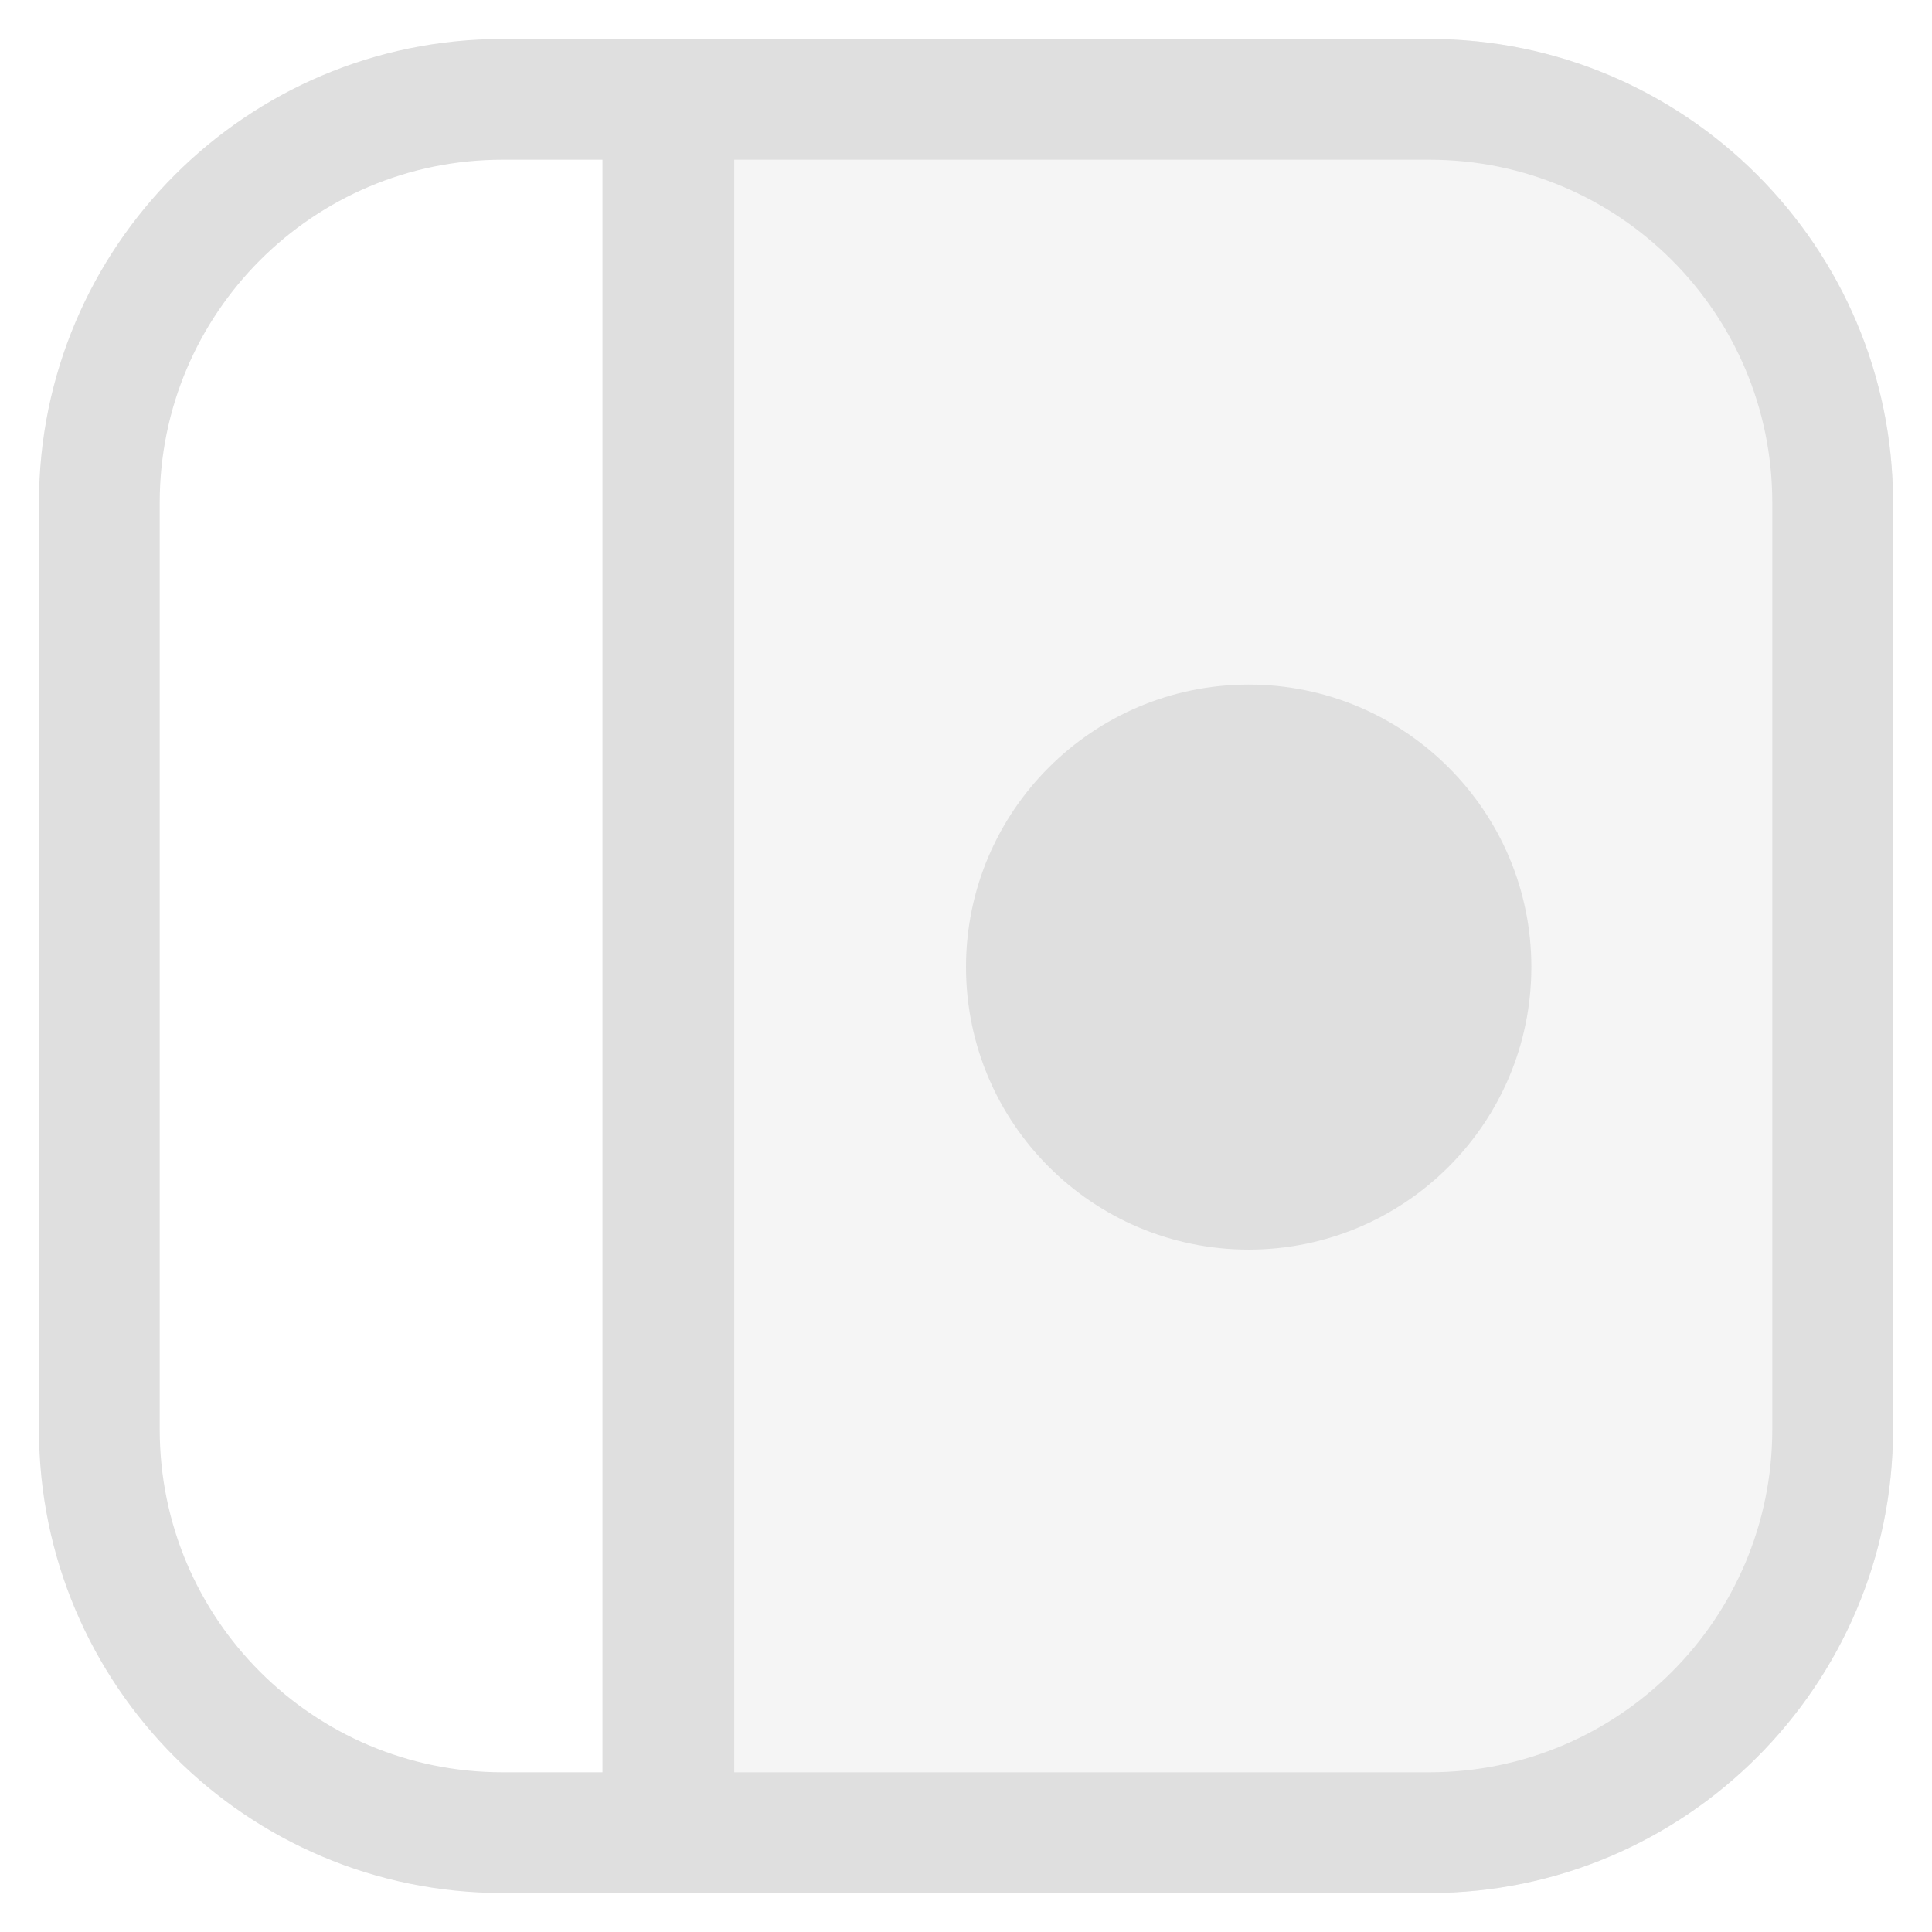 
<svg xmlns="http://www.w3.org/2000/svg" xmlns:xlink="http://www.w3.org/1999/xlink" width="24px" height="24px" viewBox="0 0 24 24" version="1.1">
<defs>
<filter id="alpha" filterUnits="objectBoundingBox" x="0%" y="0%" width="100%" height="100%">
  <feColorMatrix type="matrix" in="SourceGraphic" values="0 0 0 0 1 0 0 0 0 1 0 0 0 0 1 0 0 0 1 0"/>
</filter>
<mask id="mask0">
  <g filter="url(#alpha)">
<rect x="0" y="0" width="24" height="24" style="fill:rgb(0%,0%,0%);fill-opacity:0.3;stroke:none;"/>
  </g>
</mask>
<clipPath id="clip1">
  <rect x="0" y="0" width="24" height="24"/>
</clipPath>
<g id="surface5" clip-path="url(#clip1)">
<path style=" stroke:none;fill-rule:evenodd;fill:rgb(87.451%,87.451%,87.451%);fill-opacity:1;" d="M 23.516 6.242 C 23.516 3.066 20.934 0.484 17.758 0.484 L 8.289 0.484 L 8.289 23.516 L 17.758 23.516 C 20.934 23.516 23.516 20.934 23.516 17.758 Z M 23.516 6.242 "/>
</g>
</defs>
<g id="surface1">
<use xlink:href="#surface5" mask="url(#mask0)"/>
<path style=" stroke:none;fill-rule:evenodd;fill:rgb(87.451%,87.451%,87.451%);fill-opacity:1;" d="M 23.516 6.242 C 23.516 3.066 20.934 0.484 17.758 0.484 L 6.242 0.484 C 3.066 0.484 0.484 3.066 0.484 6.242 L 0.484 17.758 C 0.484 20.934 3.066 23.516 6.242 23.516 L 17.758 23.516 C 20.934 23.516 23.516 20.934 23.516 17.758 Z M 7.484 1.984 L 6.242 1.984 C 3.891 1.984 1.984 3.891 1.984 6.242 L 1.984 17.758 C 1.984 20.109 3.891 22.016 6.242 22.016 L 7.484 22.016 Z M 9.121 1.984 L 9.121 22.016 L 17.758 22.016 C 20.109 22.016 22.016 20.109 22.016 17.758 L 22.016 6.242 C 22.016 3.891 20.109 1.984 17.758 1.984 Z M 15.512 8.504 C 17.449 8.504 19.023 10.078 19.023 12.012 C 19.023 13.953 17.449 15.523 15.512 15.523 C 13.574 15.523 12 13.953 12 12.012 C 12 10.078 13.574 8.504 15.512 8.504 Z M 15.512 8.504 "/>
</g>
</svg>

